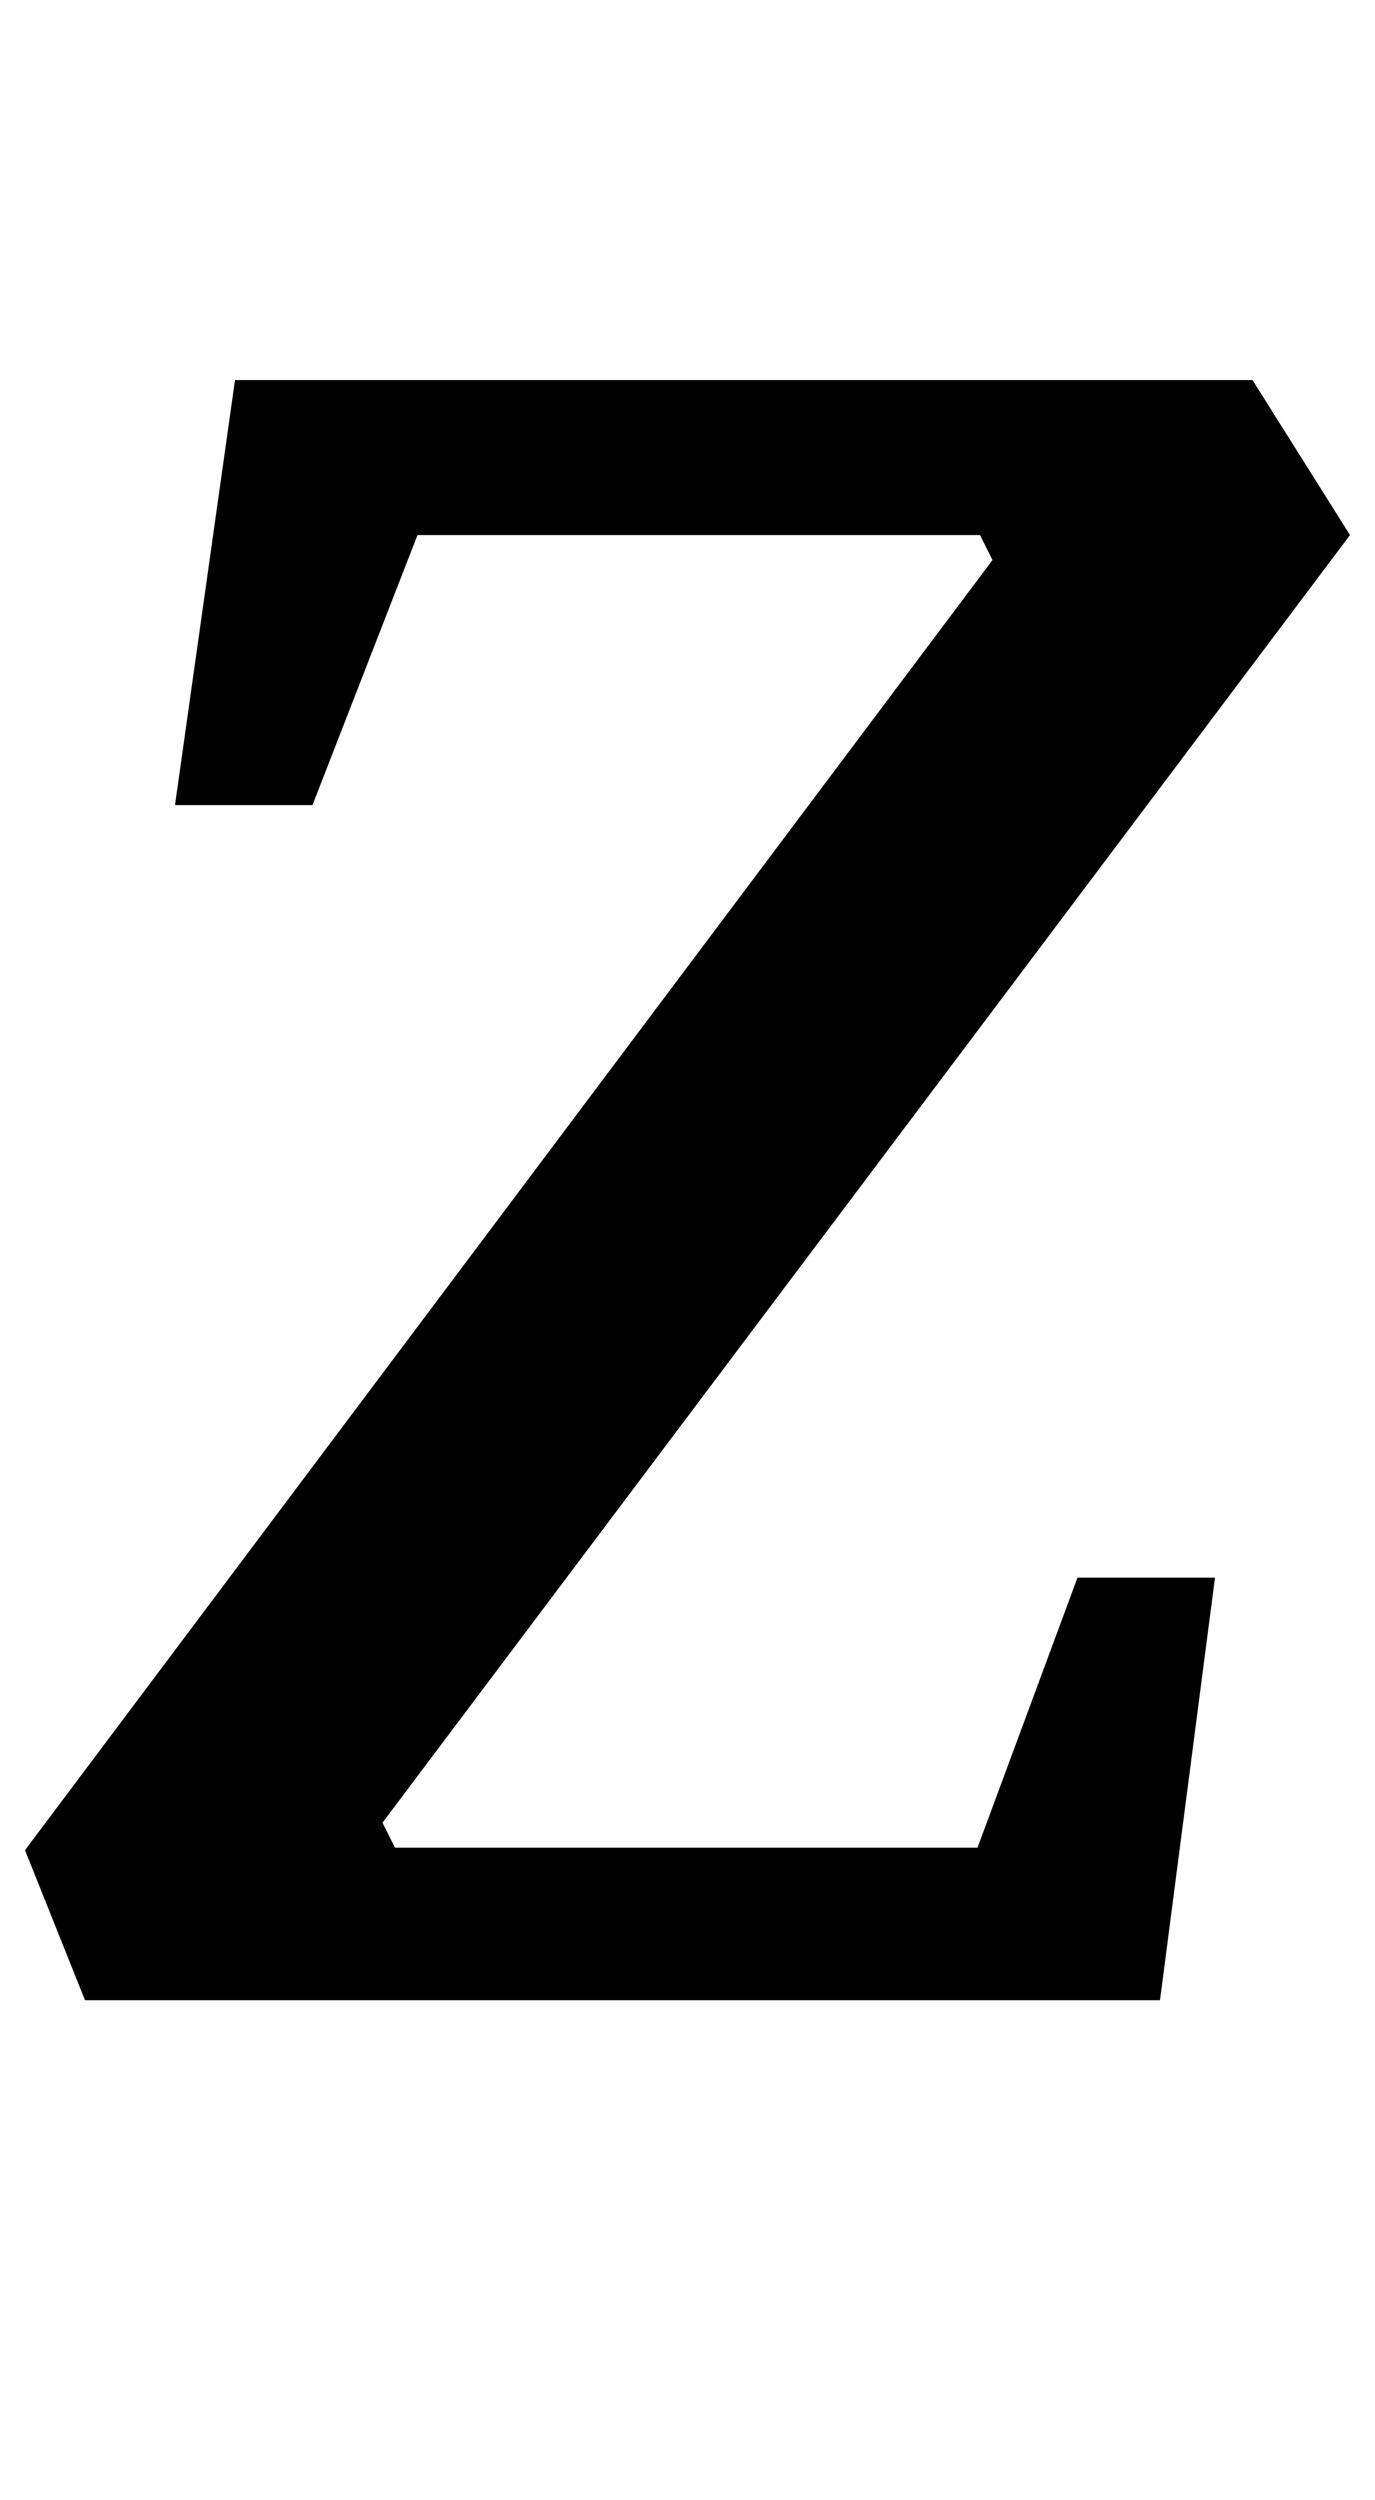 <?xml version="1.0" standalone="no"?>
<!DOCTYPE svg PUBLIC "-//W3C//DTD SVG 1.1//EN" "http://www.w3.org/Graphics/SVG/1.1/DTD/svg11.dtd" >
<svg xmlns="http://www.w3.org/2000/svg" xmlns:xlink="http://www.w3.org/1999/xlink" version="1.1" viewBox="-13 0 550 1000">
  <g transform="matrix(1 0 0 -1 0 800)">
   <path fill="currentColor"
d="M-3 60l387 516l-5 10h-225l-42 -108h-55l24 170h407l39 -62l-387 -515l5 -10h233l40 108h55l-22 -169h-430z" />
  </g>

</svg>
